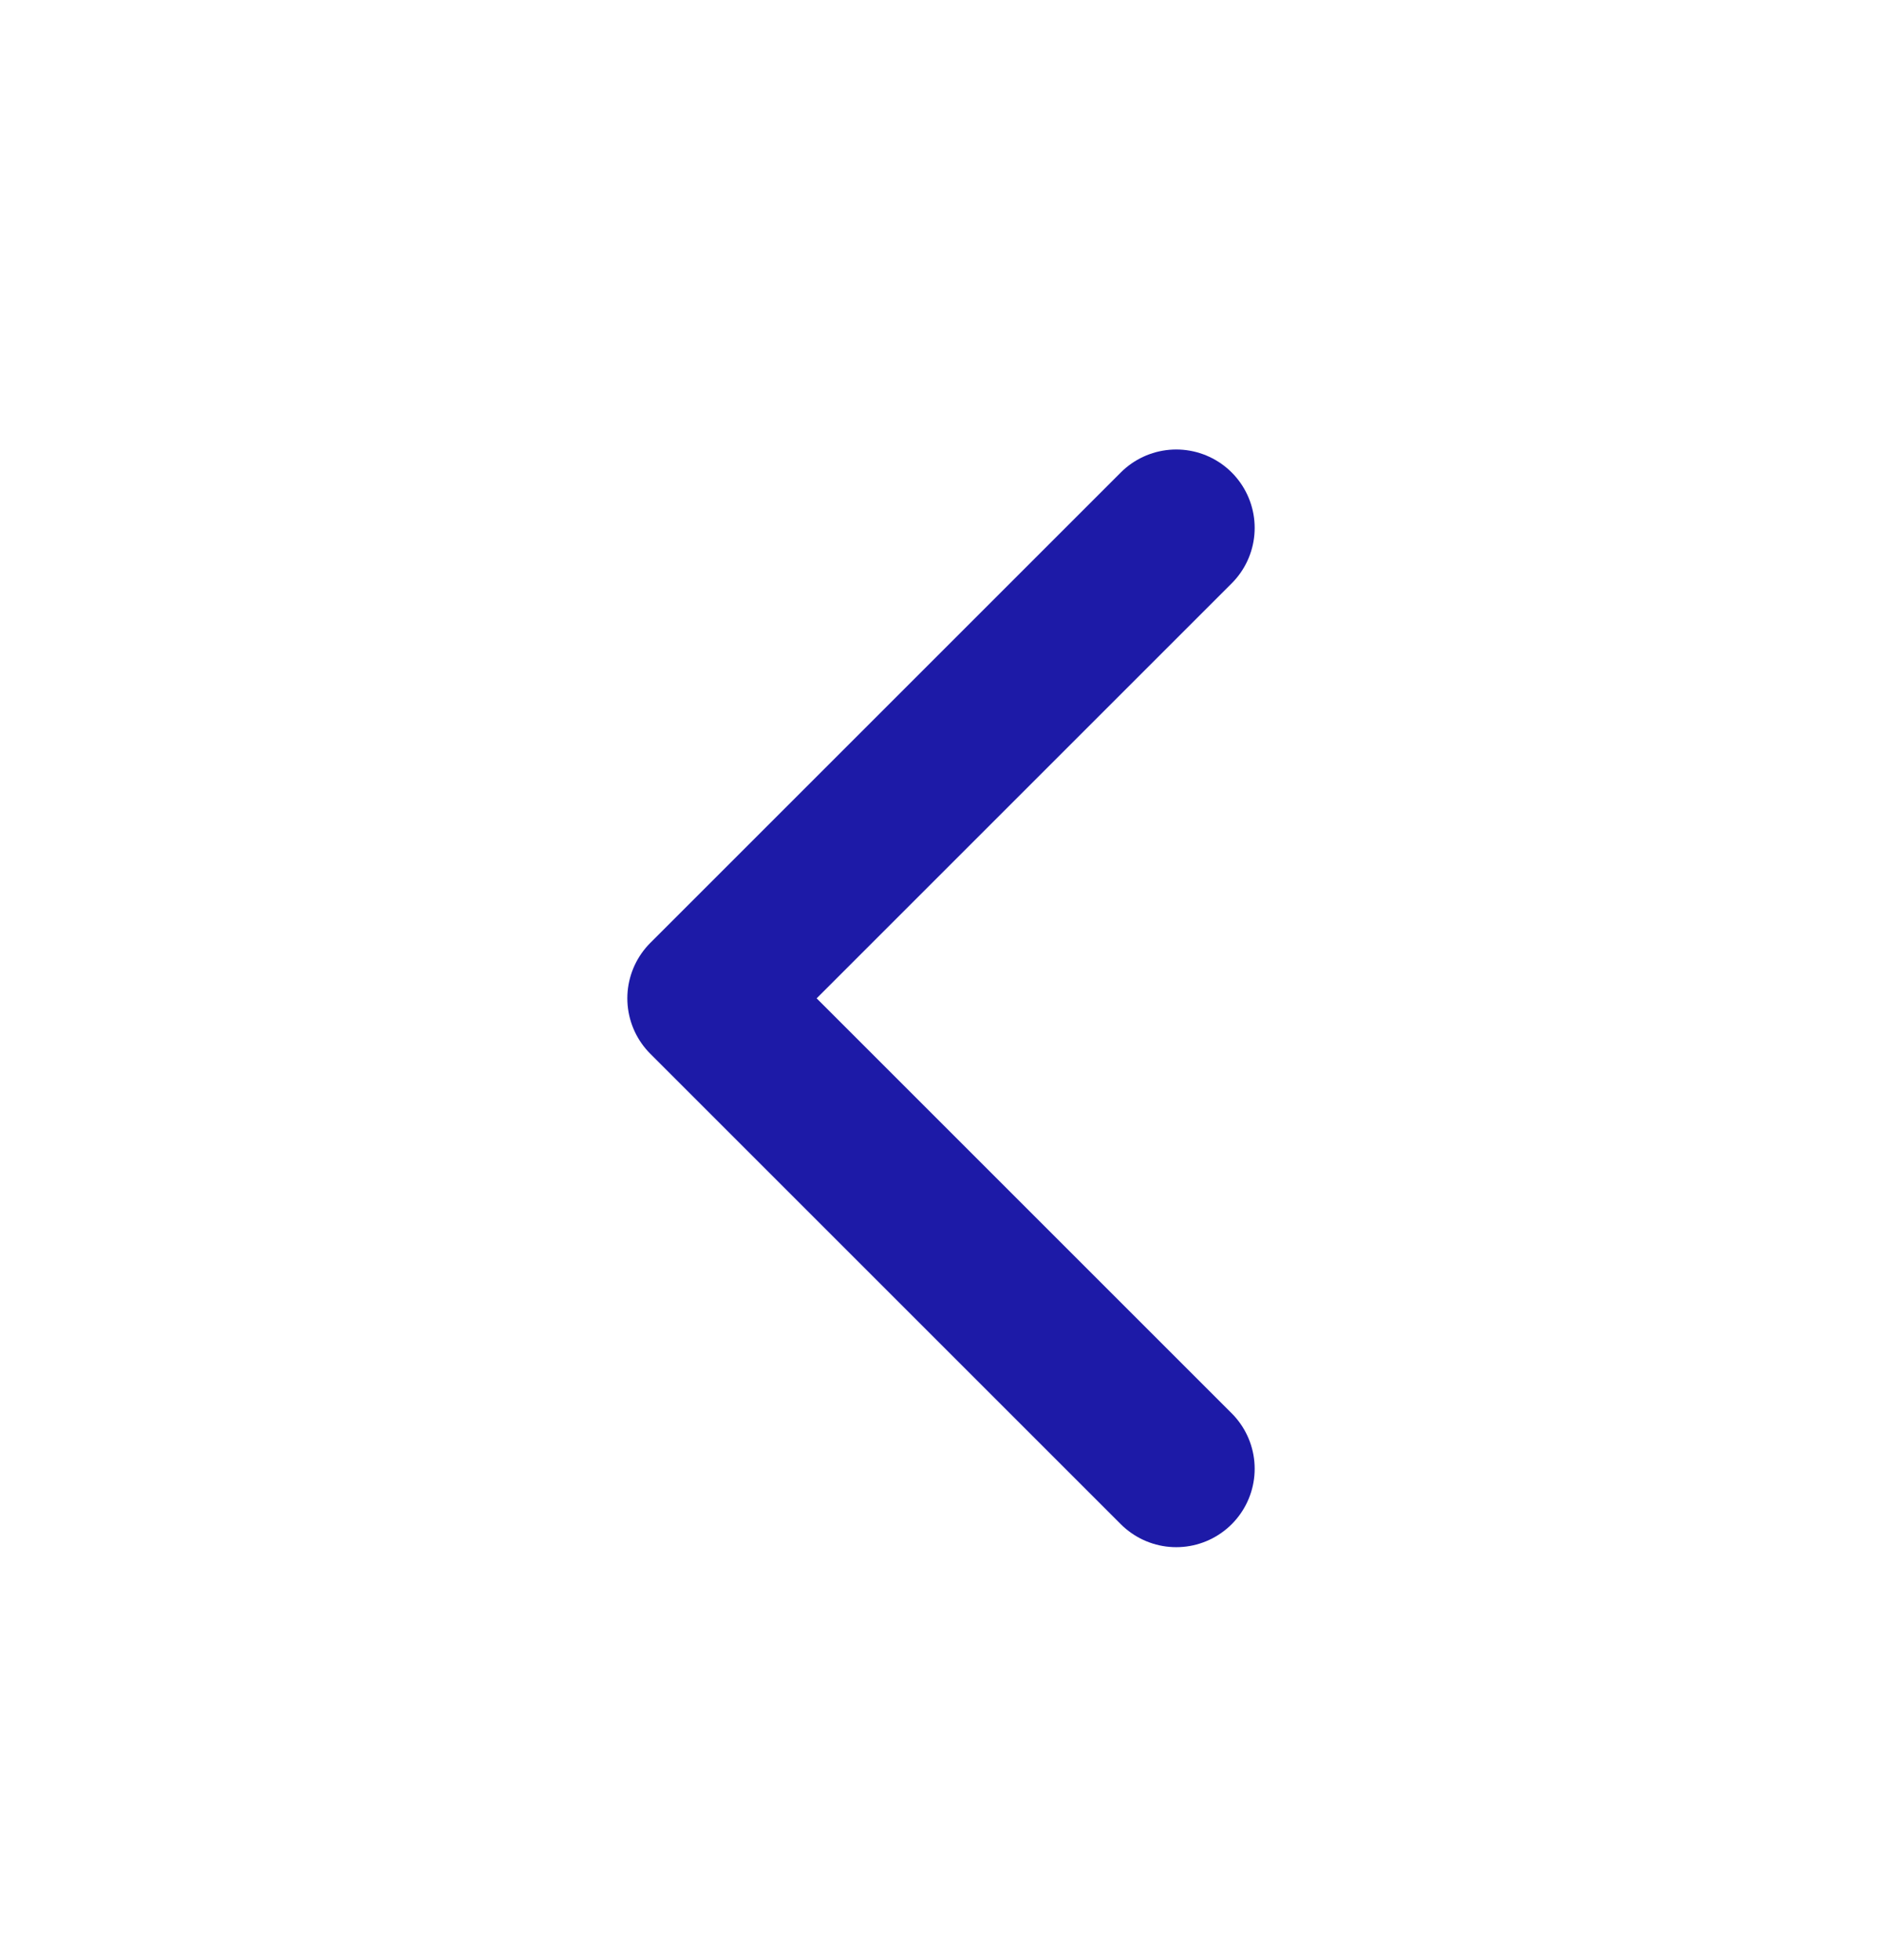 <svg width="24" height="25" viewBox="0 0 24 25" fill="none" xmlns="http://www.w3.org/2000/svg">
    <path d="M15 18.733L9 12.733L15 6.733" stroke="#1D1AA7" stroke-width="2" stroke-linecap="round" stroke-linejoin="round"/>
</svg>